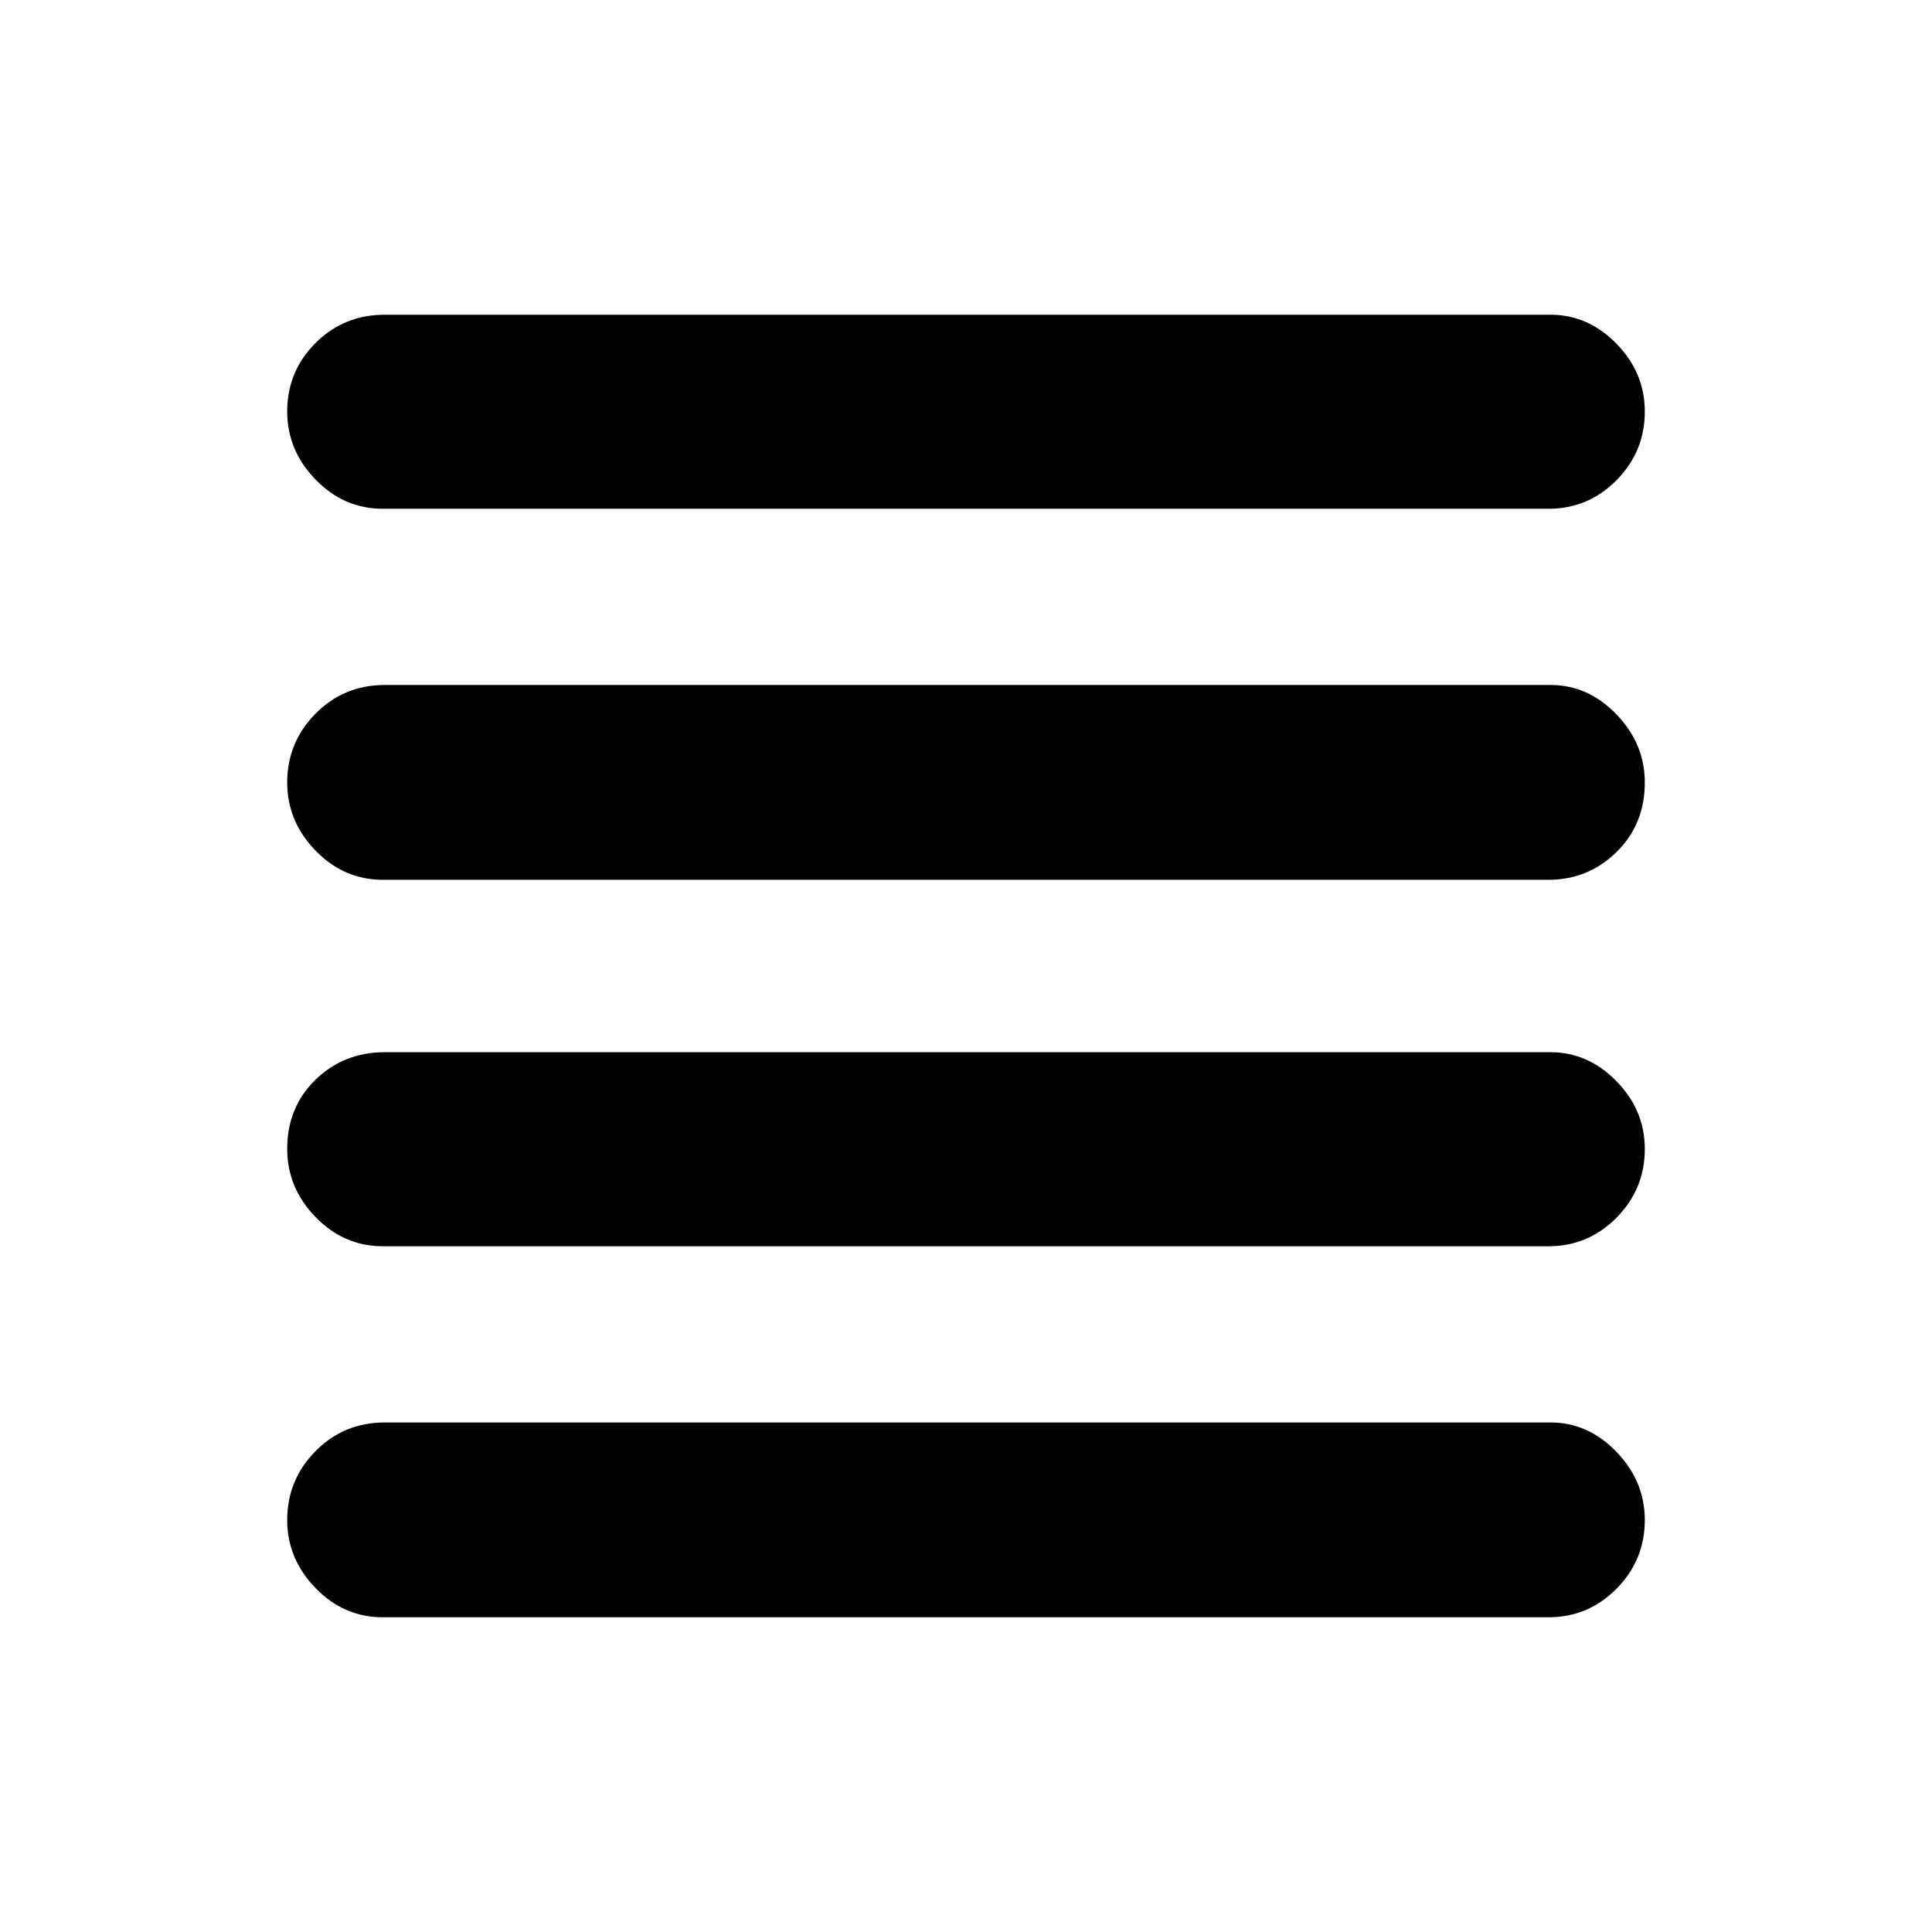 <svg xmlns="http://www.w3.org/2000/svg" height="40" viewBox="0 -960 960 960" width="40"><path d="M190.26-340.74q-19.4 0-33.48-14.52-14.07-14.53-14.07-33.82 0-20.75 14.07-34.42 14.07-13.67 34.48-13.67h579.15q18.7 0 32.79 14.4t14.09 33.69q0 19.96-14.06 34.15-14.06 14.19-33.82 14.19H190.26Zm0 184.36q-19.4 0-33.48-14.52-14.07-14.53-14.07-33.82 0-19.95 14.07-34.21 14.07-14.26 34.48-14.26h579.15q18.7 0 32.79 14.59 14.09 14.6 14.09 33.88 0 19.96-14.06 34.15-14.06 14.19-33.82 14.19H190.26Zm0-366.45q-19.4 0-33.48-14.52-14.07-14.53-14.07-33.82 0-19.95 14.07-34.21 14.07-14.26 34.48-14.26h579.15q18.7 0 32.79 14.59t14.09 33.88q0 20.75-14.06 34.55-14.06 13.79-33.82 13.79H190.26Zm0-184.36q-19.4 0-33.48-14.53-14.07-14.52-14.07-33.81 0-19.96 14.07-34.02 14.07-14.07 34.48-14.07h579.15q18.7 0 32.79 14.4t14.09 33.69q0 19.96-14.06 34.15-14.06 14.19-33.82 14.19H190.26Z"/></svg>